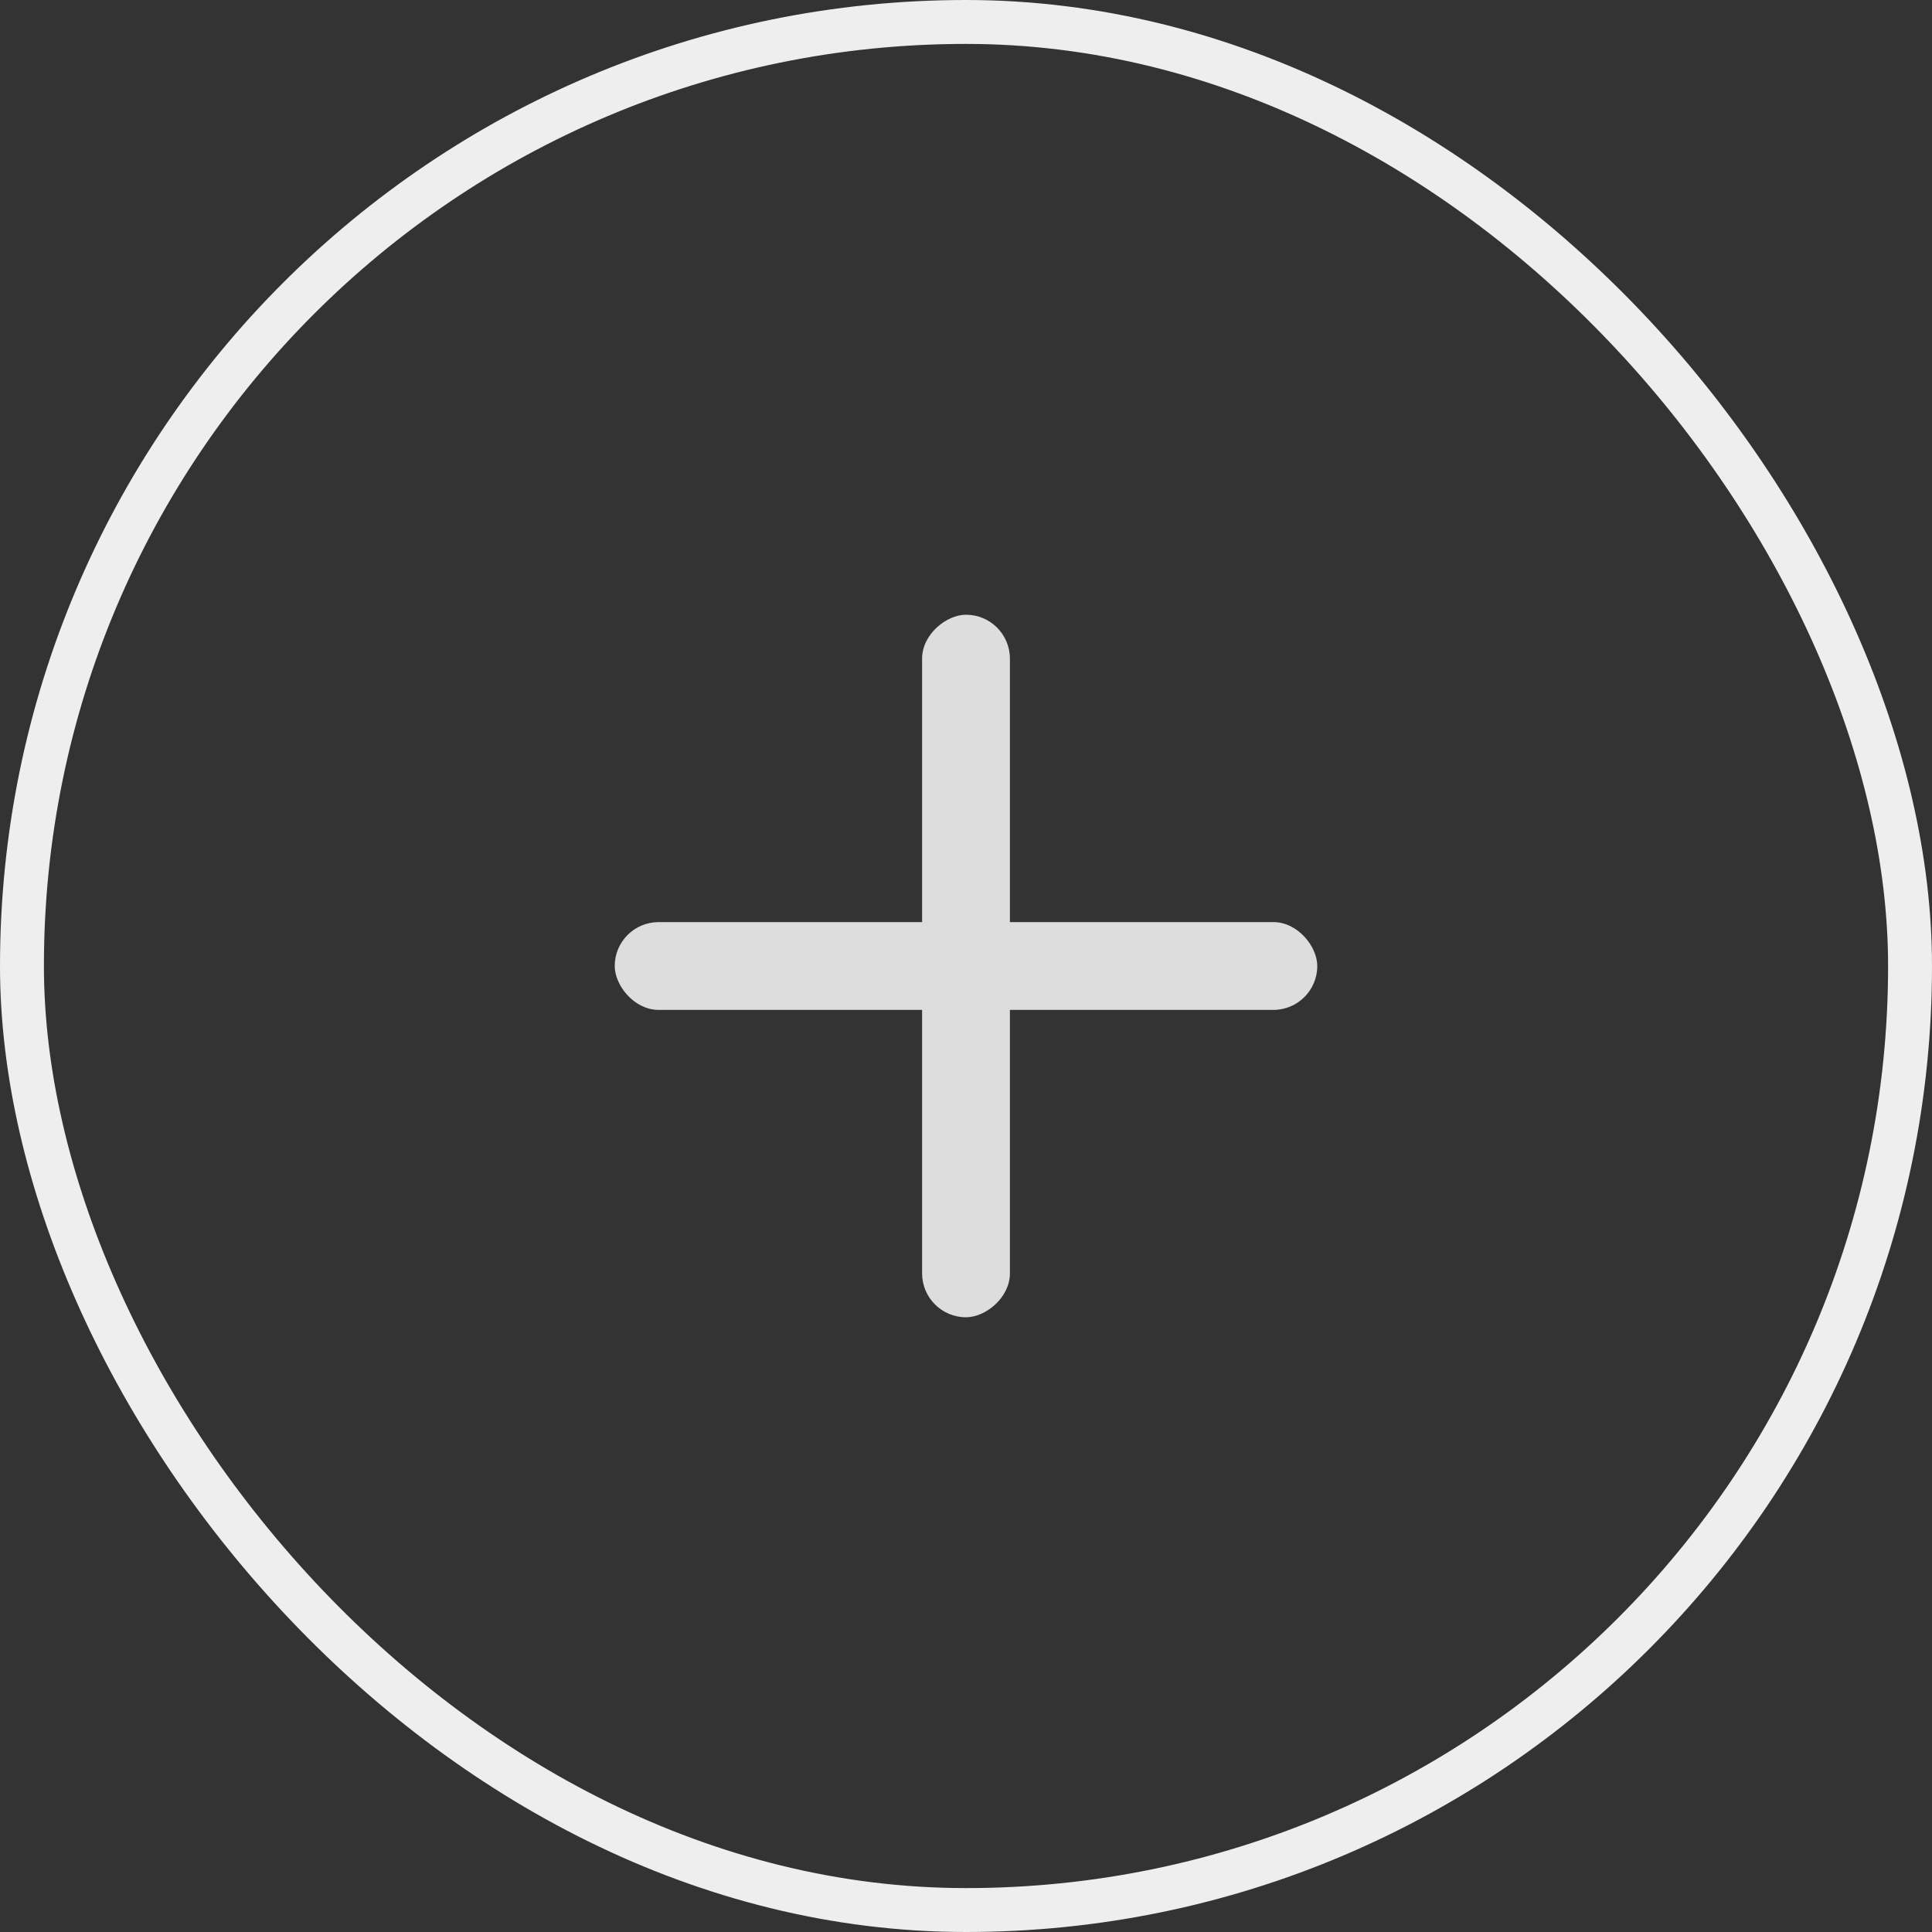 <svg width="44" height="44" viewBox="0 0 44 44" xmlns="http://www.w3.org/2000/svg">
    <rect x="0" y="0" width="44" height="44" fill="#333333" stroke="none"/>
    <g fill="none" fill-rule="evenodd">
        <rect stroke="#EEE" x=".5" y=".5" width="43" height="43" rx="21.5"/>
        <rect fill="#DDD" x="14" y="21" width="16" height="2" rx="1"/>
        <rect fill="#DDD" transform="rotate(90 22 22)" x="14" y="21" width="16" height="2" rx="1"/>
    </g>
</svg>
